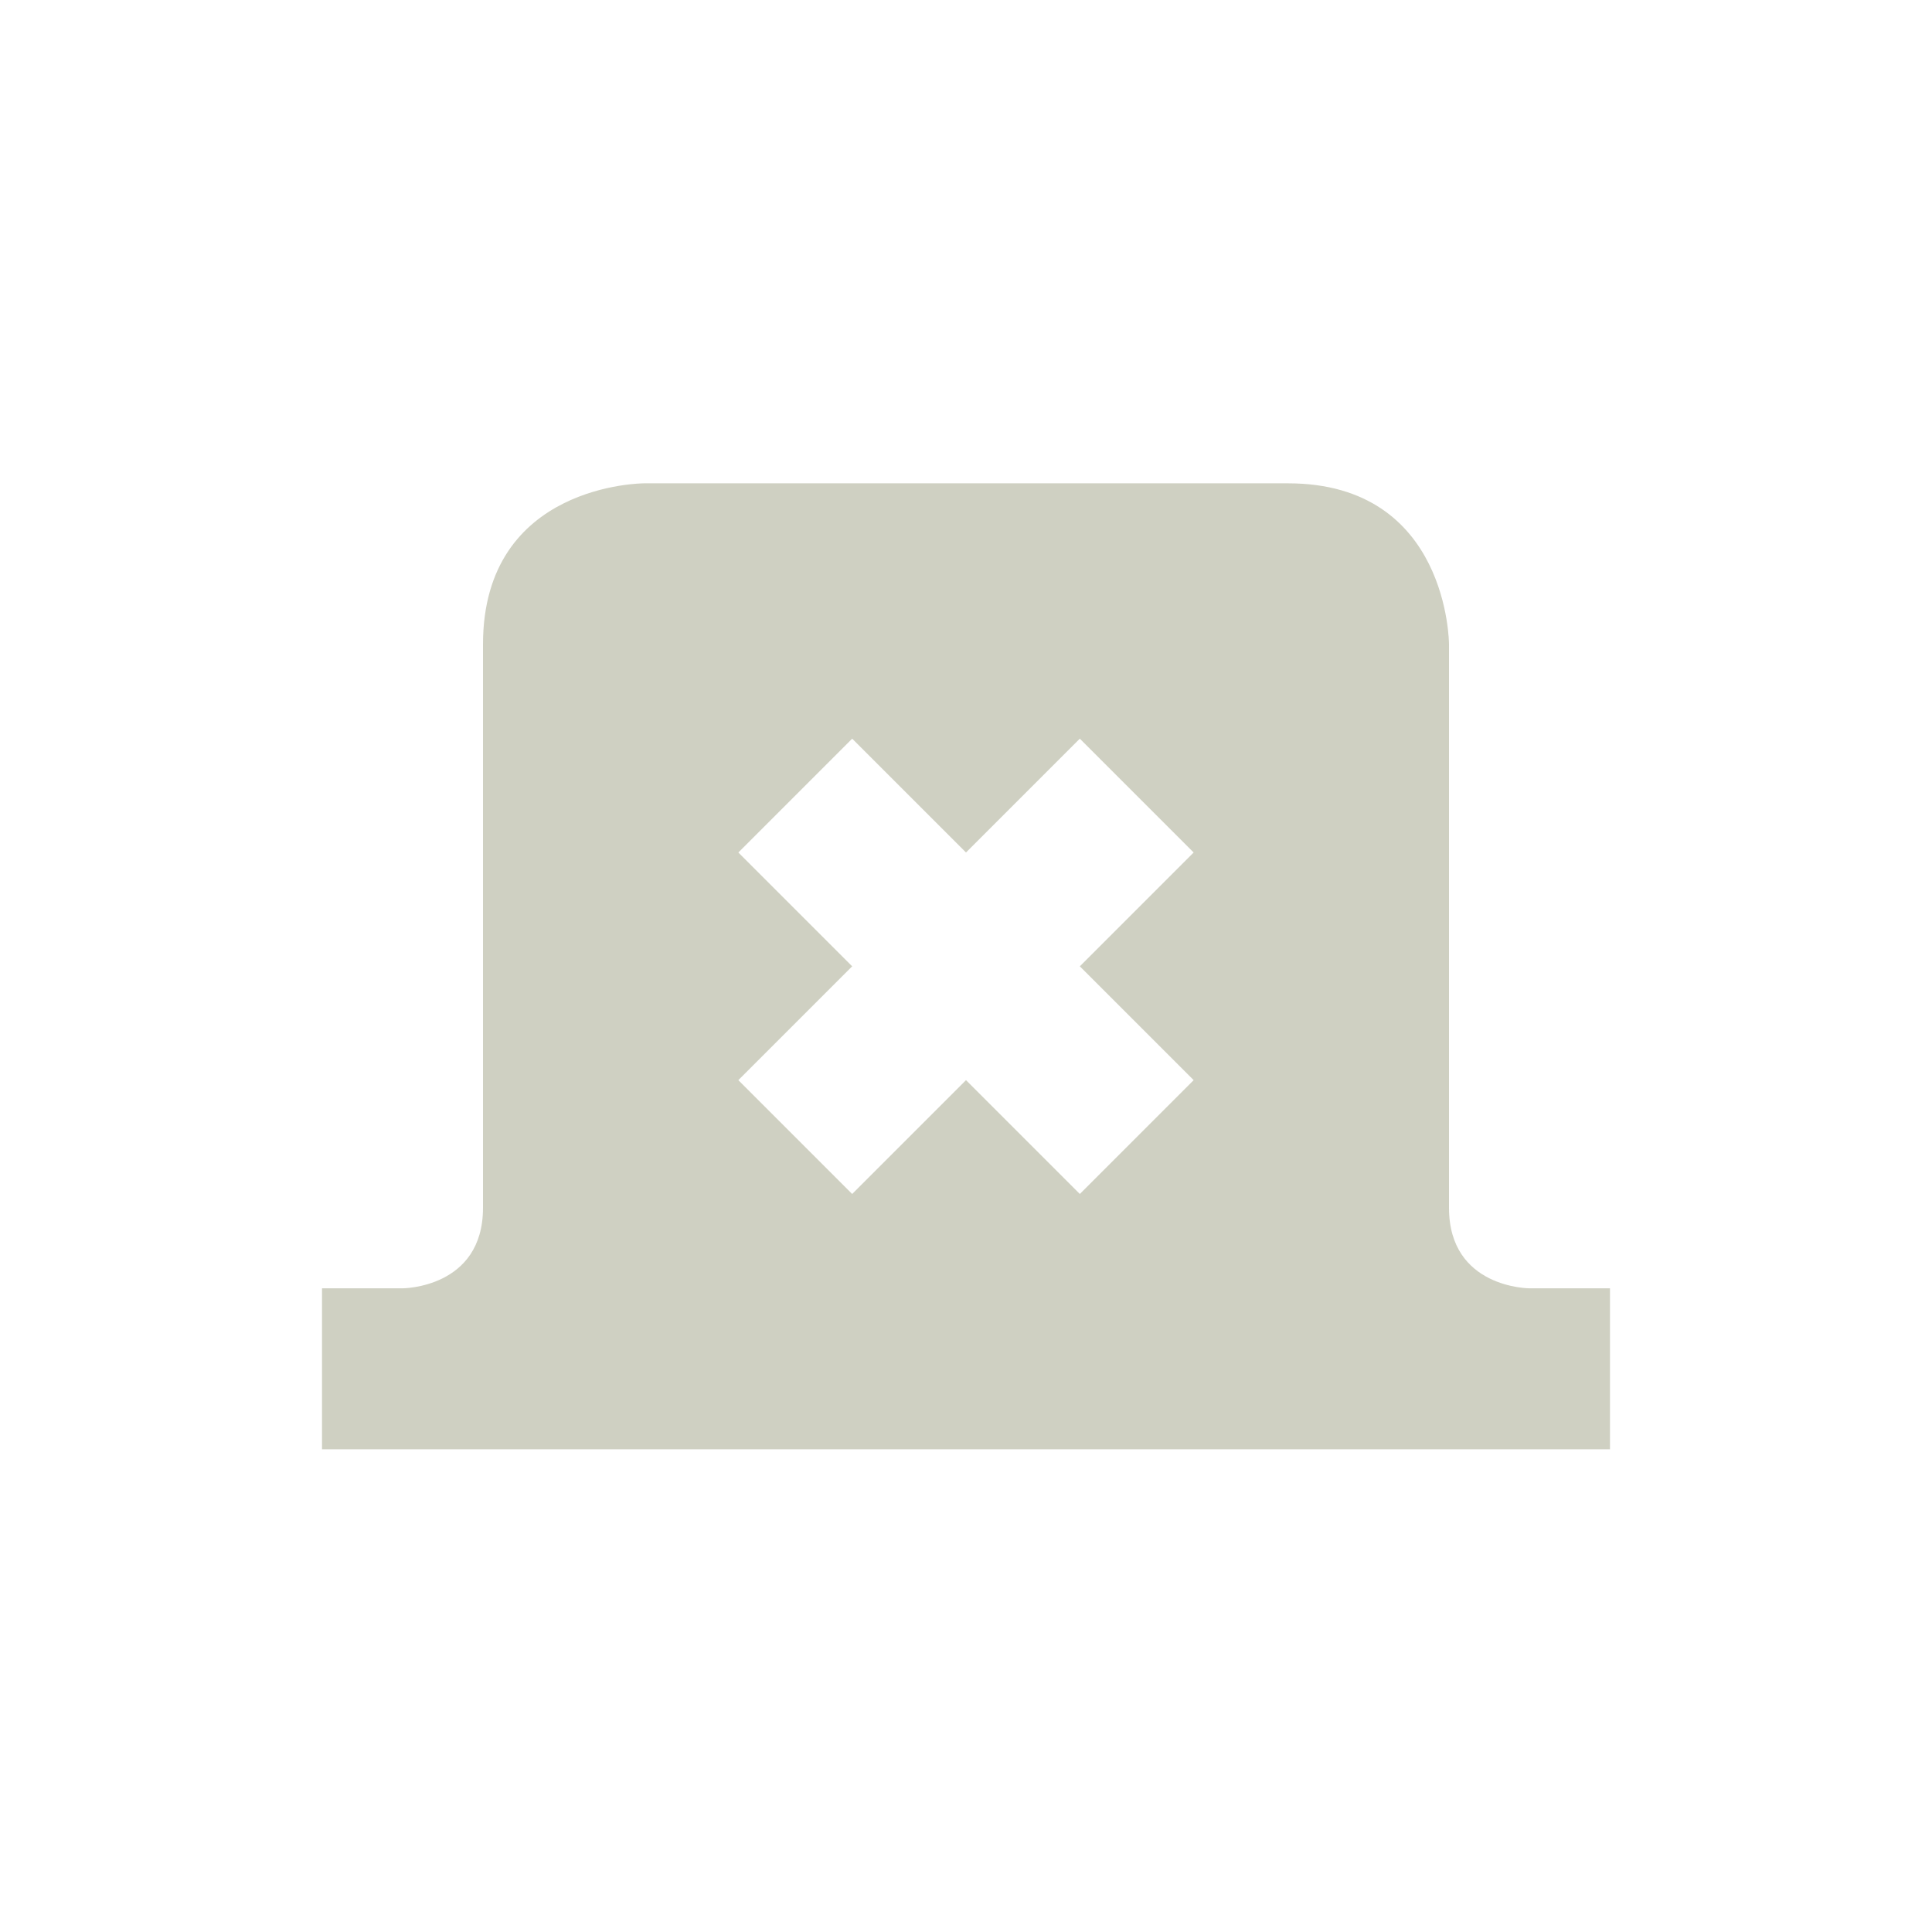<svg xmlns="http://www.w3.org/2000/svg" width="24" height="24" viewBox="0 0 24 24">
 <defs>
  <style id="current-color-scheme" type="text/css">
   .ColorScheme-Text { color:#cfd0c2; } .ColorScheme-Highlight { color:#5294e2; }
  </style>
 </defs>
 <path style="fill:currentColor" class="ColorScheme-Text" d="M 4 2.004 C 4 2.004 2 2.004 2 4.004 L 2 11.004 C 2 12.004 1 12.004 1 12.004 L 0 12.004 L 0 14.004 L 16 14.004 L 16 12.004 L 15 12.004 C 15 12.004 14 12.004 14 11.004 L 14 4.004 C 14 4.004 14 2.004 12 2.004 L 4 2.004 z M 6.586 5.176 L 8 6.59 L 9.414 5.176 L 10.828 6.59 L 9.414 8.004 L 10.828 9.418 L 9.414 10.832 L 8 9.418 L 6.586 10.832 L 5.172 9.418 L 6.586 8.004 L 5.172 6.59 L 6.586 5.176 z" transform="translate(4 4)"/>
</svg>
